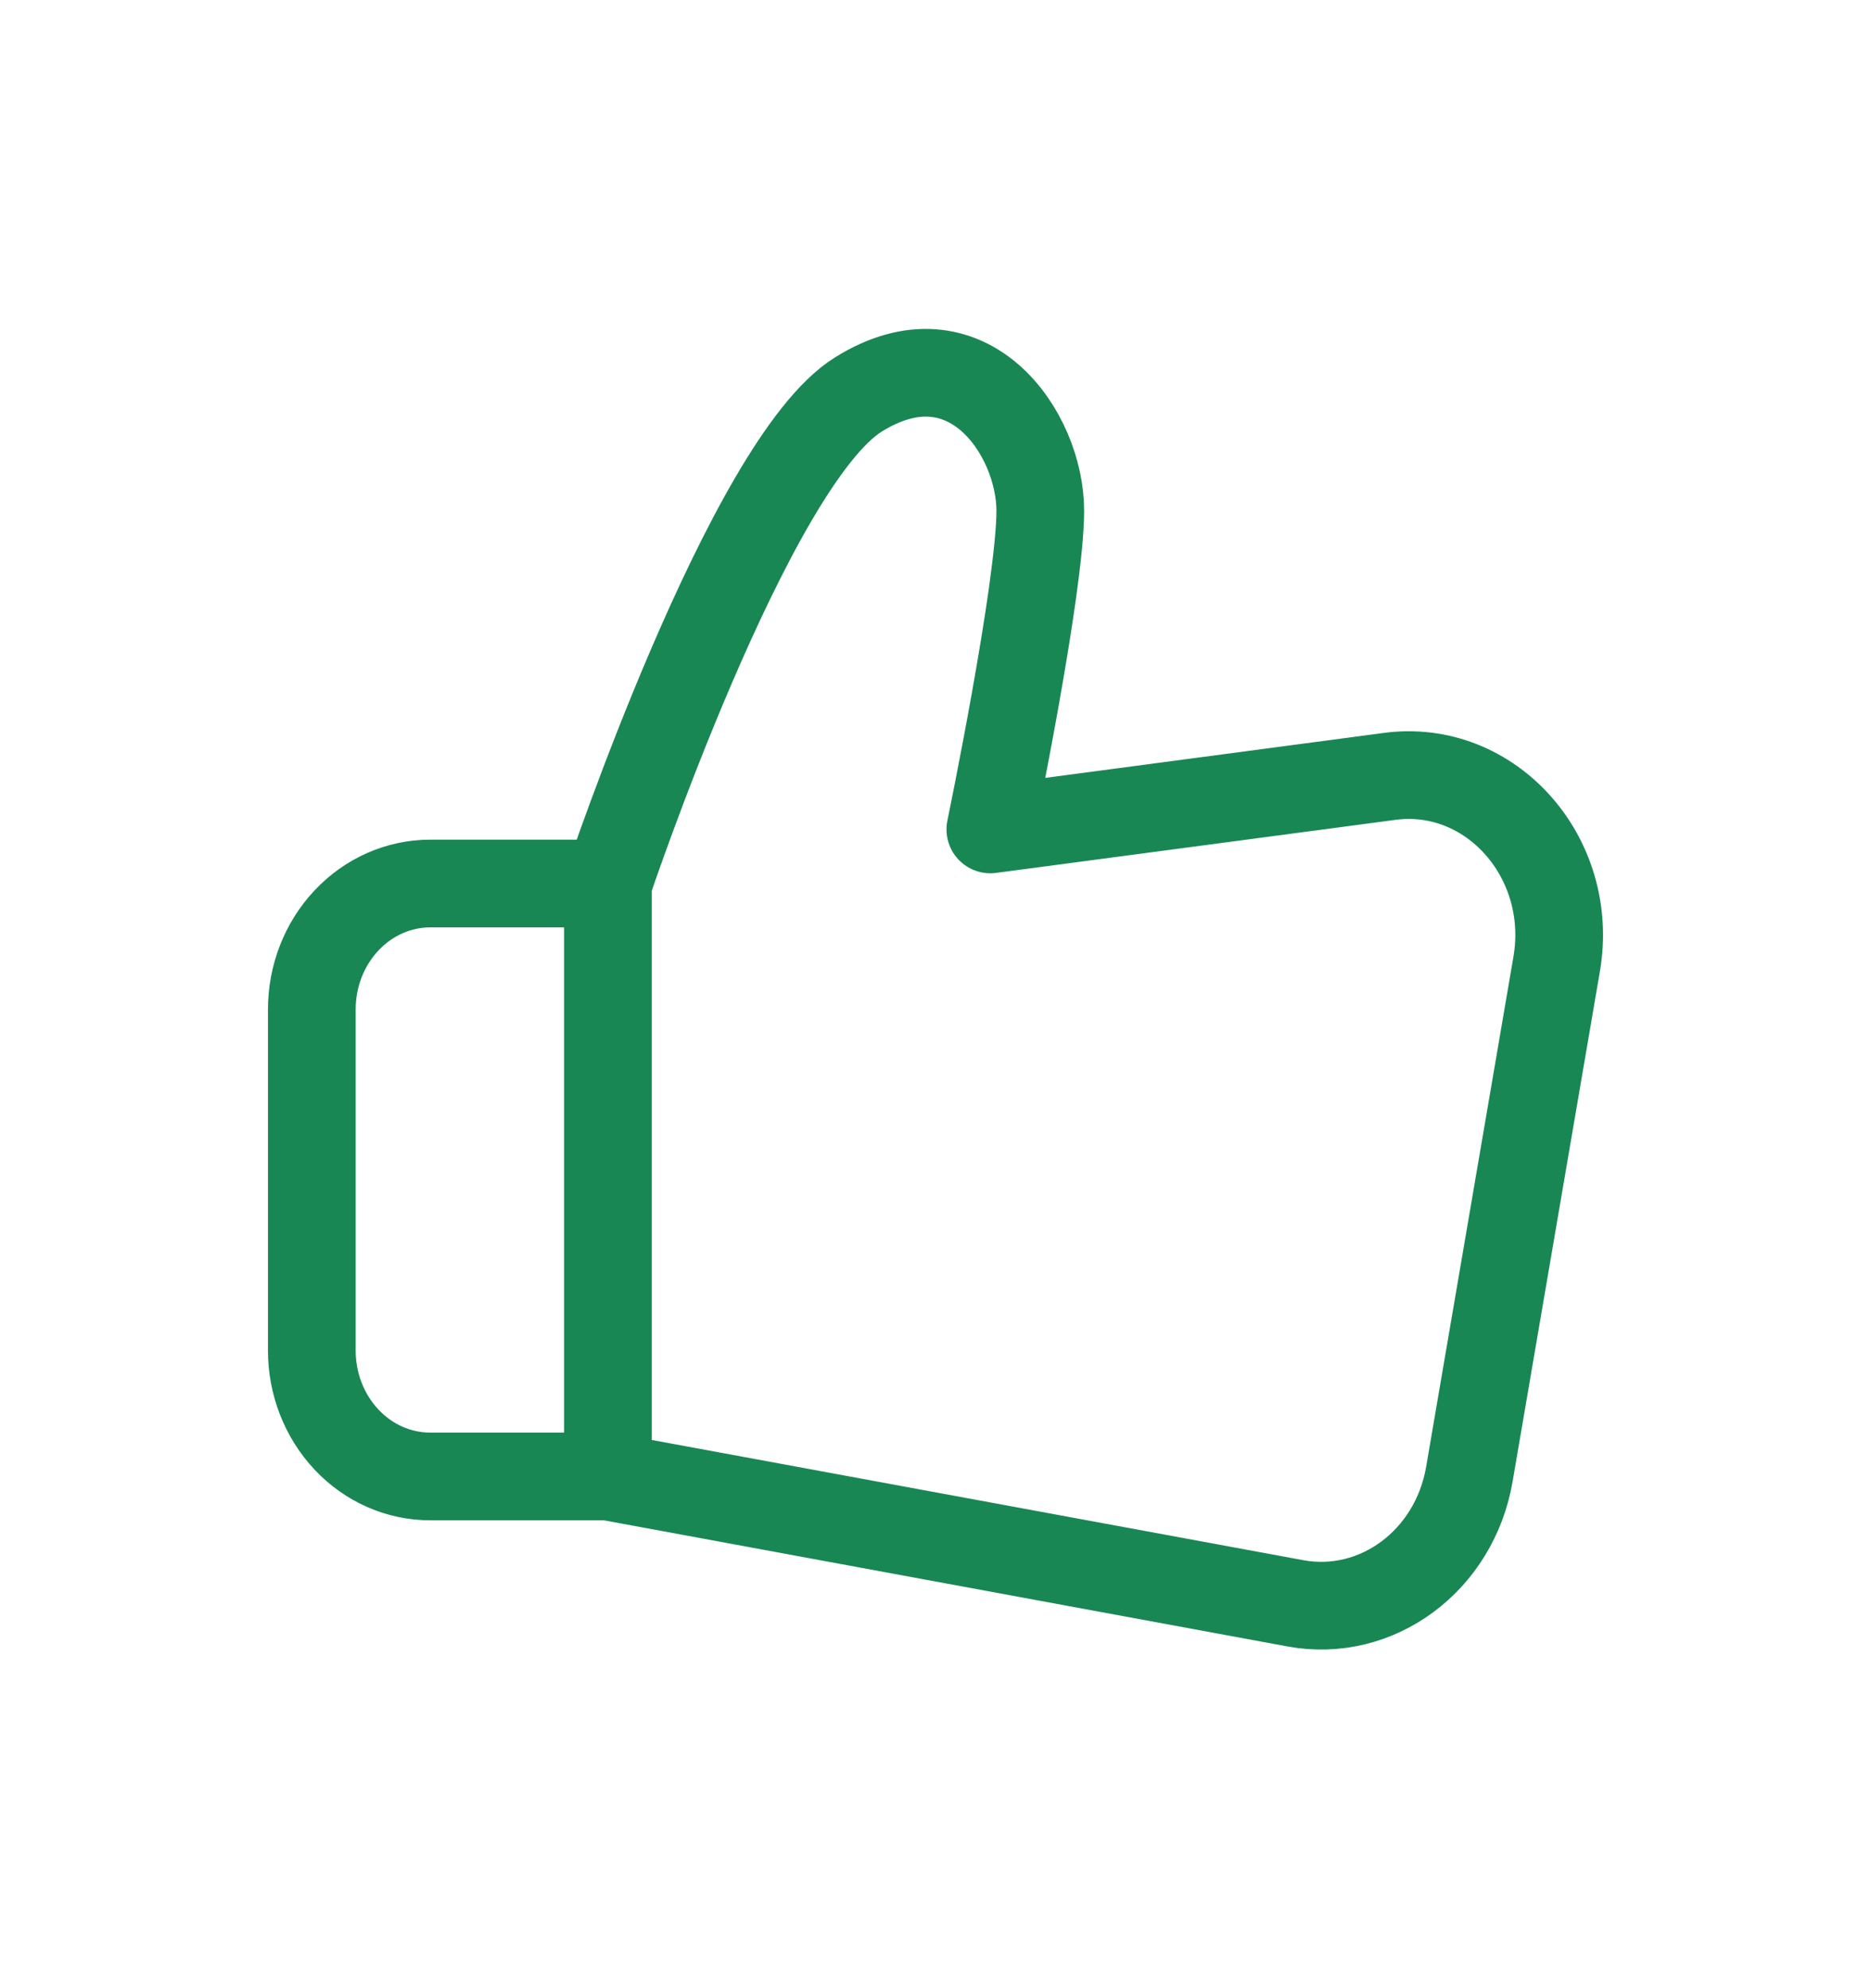 <svg width="32" height="34" viewBox="0 0 32 34" fill="none" xmlns="http://www.w3.org/2000/svg">
<rect width="32" height="34" fill="none"/>
<path d="M10.397 15.109C10.397 15.109 12.809 7.917 14.678 6.748C16.546 5.58 17.792 7.41 17.792 8.734C17.792 10.058 16.938 14.184 16.938 14.184L23.767 13.277C25.495 13.047 26.936 14.665 26.624 16.486L25.131 25.209C24.878 26.689 23.548 27.676 22.153 27.418L10.397 25.249M10.397 15.109V25.249M10.397 15.109H7.359C6.822 15.109 6.306 15.336 5.927 15.74C5.547 16.143 5.333 16.691 5.333 17.261V23.097C5.333 23.668 5.547 24.215 5.927 24.619C6.306 25.023 6.822 25.249 7.359 25.249H10.397" stroke="#198754" stroke-width="1.5" stroke-linecap="round" stroke-linejoin="round"/>
</svg>
